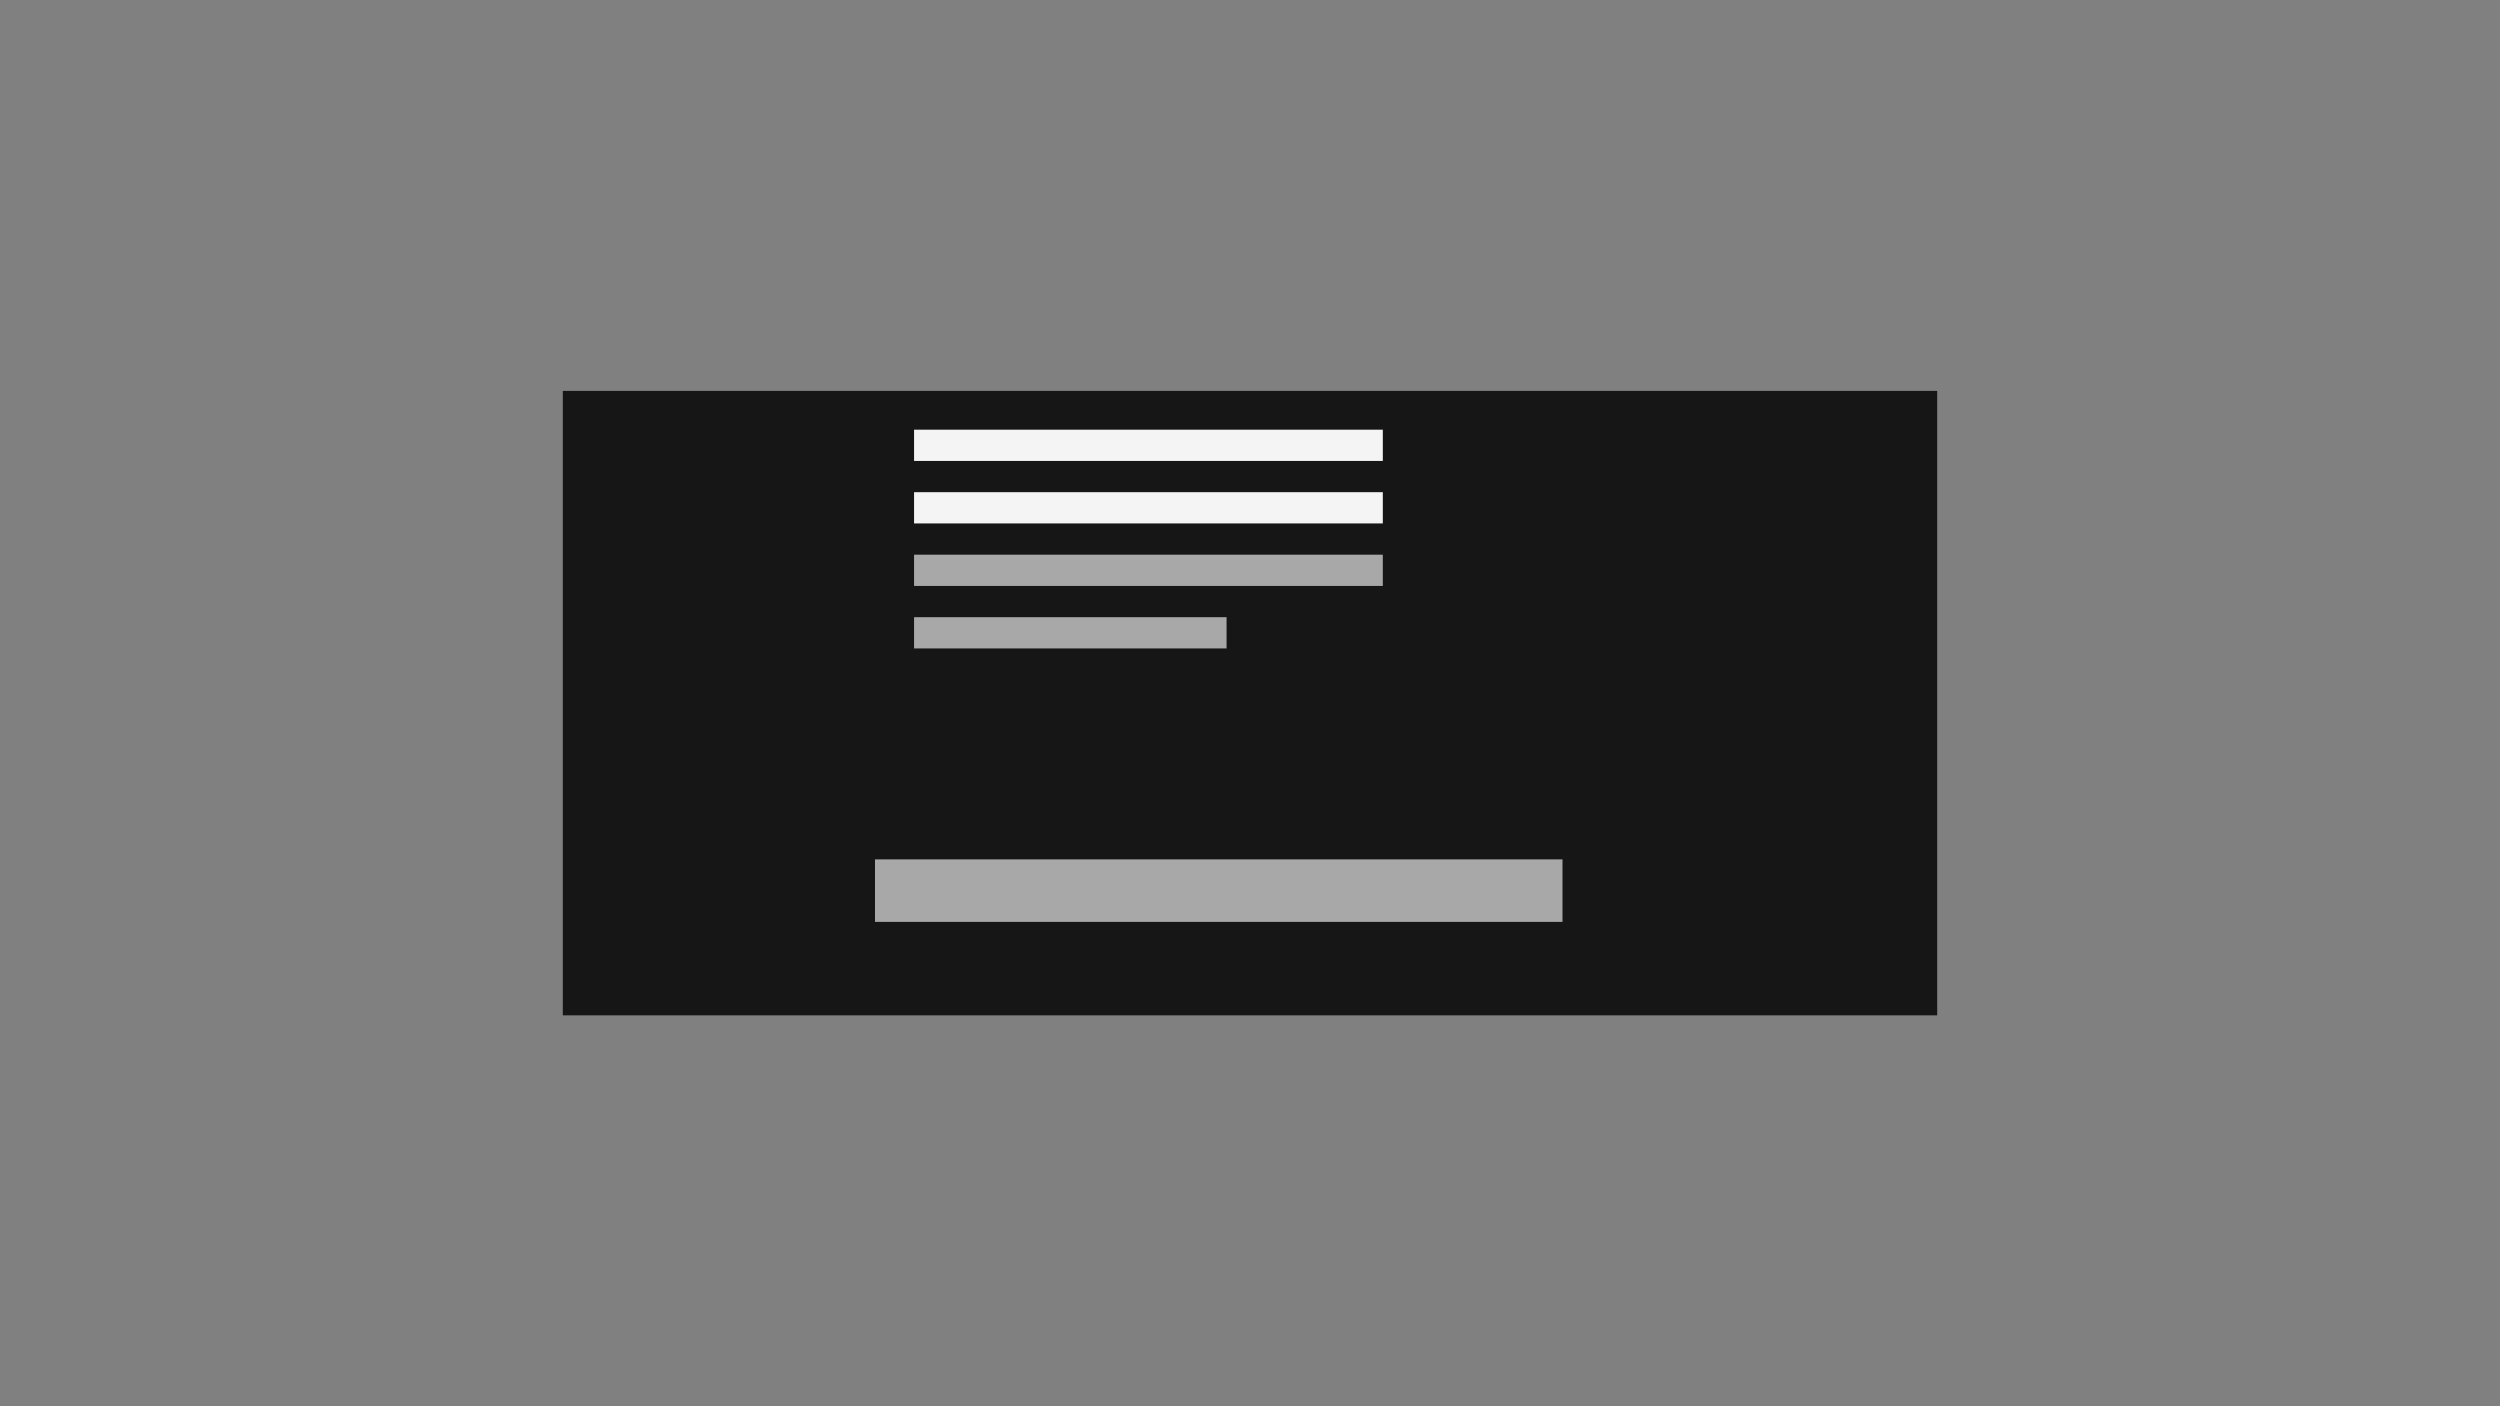 <?xml version="1.0" encoding="UTF-8"?>
<svg width="320px" height="180px" viewBox="0 0 320 180" version="1.1" xmlns="http://www.w3.org/2000/svg" xmlns:xlink="http://www.w3.org/1999/xlink">
    <rect x="0" y="0" width="320" height="180" fill="#808080" stroke="none"/>
    <title>lead-space-search</title>
    <g id="lead-space-search" stroke="none" stroke-width="1" fill="none" fill-rule="evenodd">
        <g transform="translate(72, 50)" fill-rule="nonzero">
            <rect id="Rectangle-Copy-14" fill="#FFFFFF" x="0" y="0" width="176" height="80"></rect>
            <rect id="Rectangle-Copy-15" fill="#161616" x="0" y="0" width="176" height="80"></rect>
            <g id="Group-2" transform="translate(45, 5)">
                <rect id="Rectangle-Copy" fill="#F4F4F4" x="0" y="0" width="60" height="4"></rect>
                <rect id="Rectangle-Copy-2" fill="#F4F4F4" x="0" y="8" width="60" height="4"></rect>
                <rect id="Rectangle-Copy-3" fill="#A8A8A8" x="0" y="16" width="60" height="4"></rect>
                <rect id="Rectangle-Copy-4" fill="#A8A8A8" x="0" y="24" width="40" height="4"></rect>
            </g>
            <rect id="Rectangle-Copy-9" fill="#A8A8A8" x="40" y="60" width="88" height="8"></rect>
        </g>
    </g>
</svg>